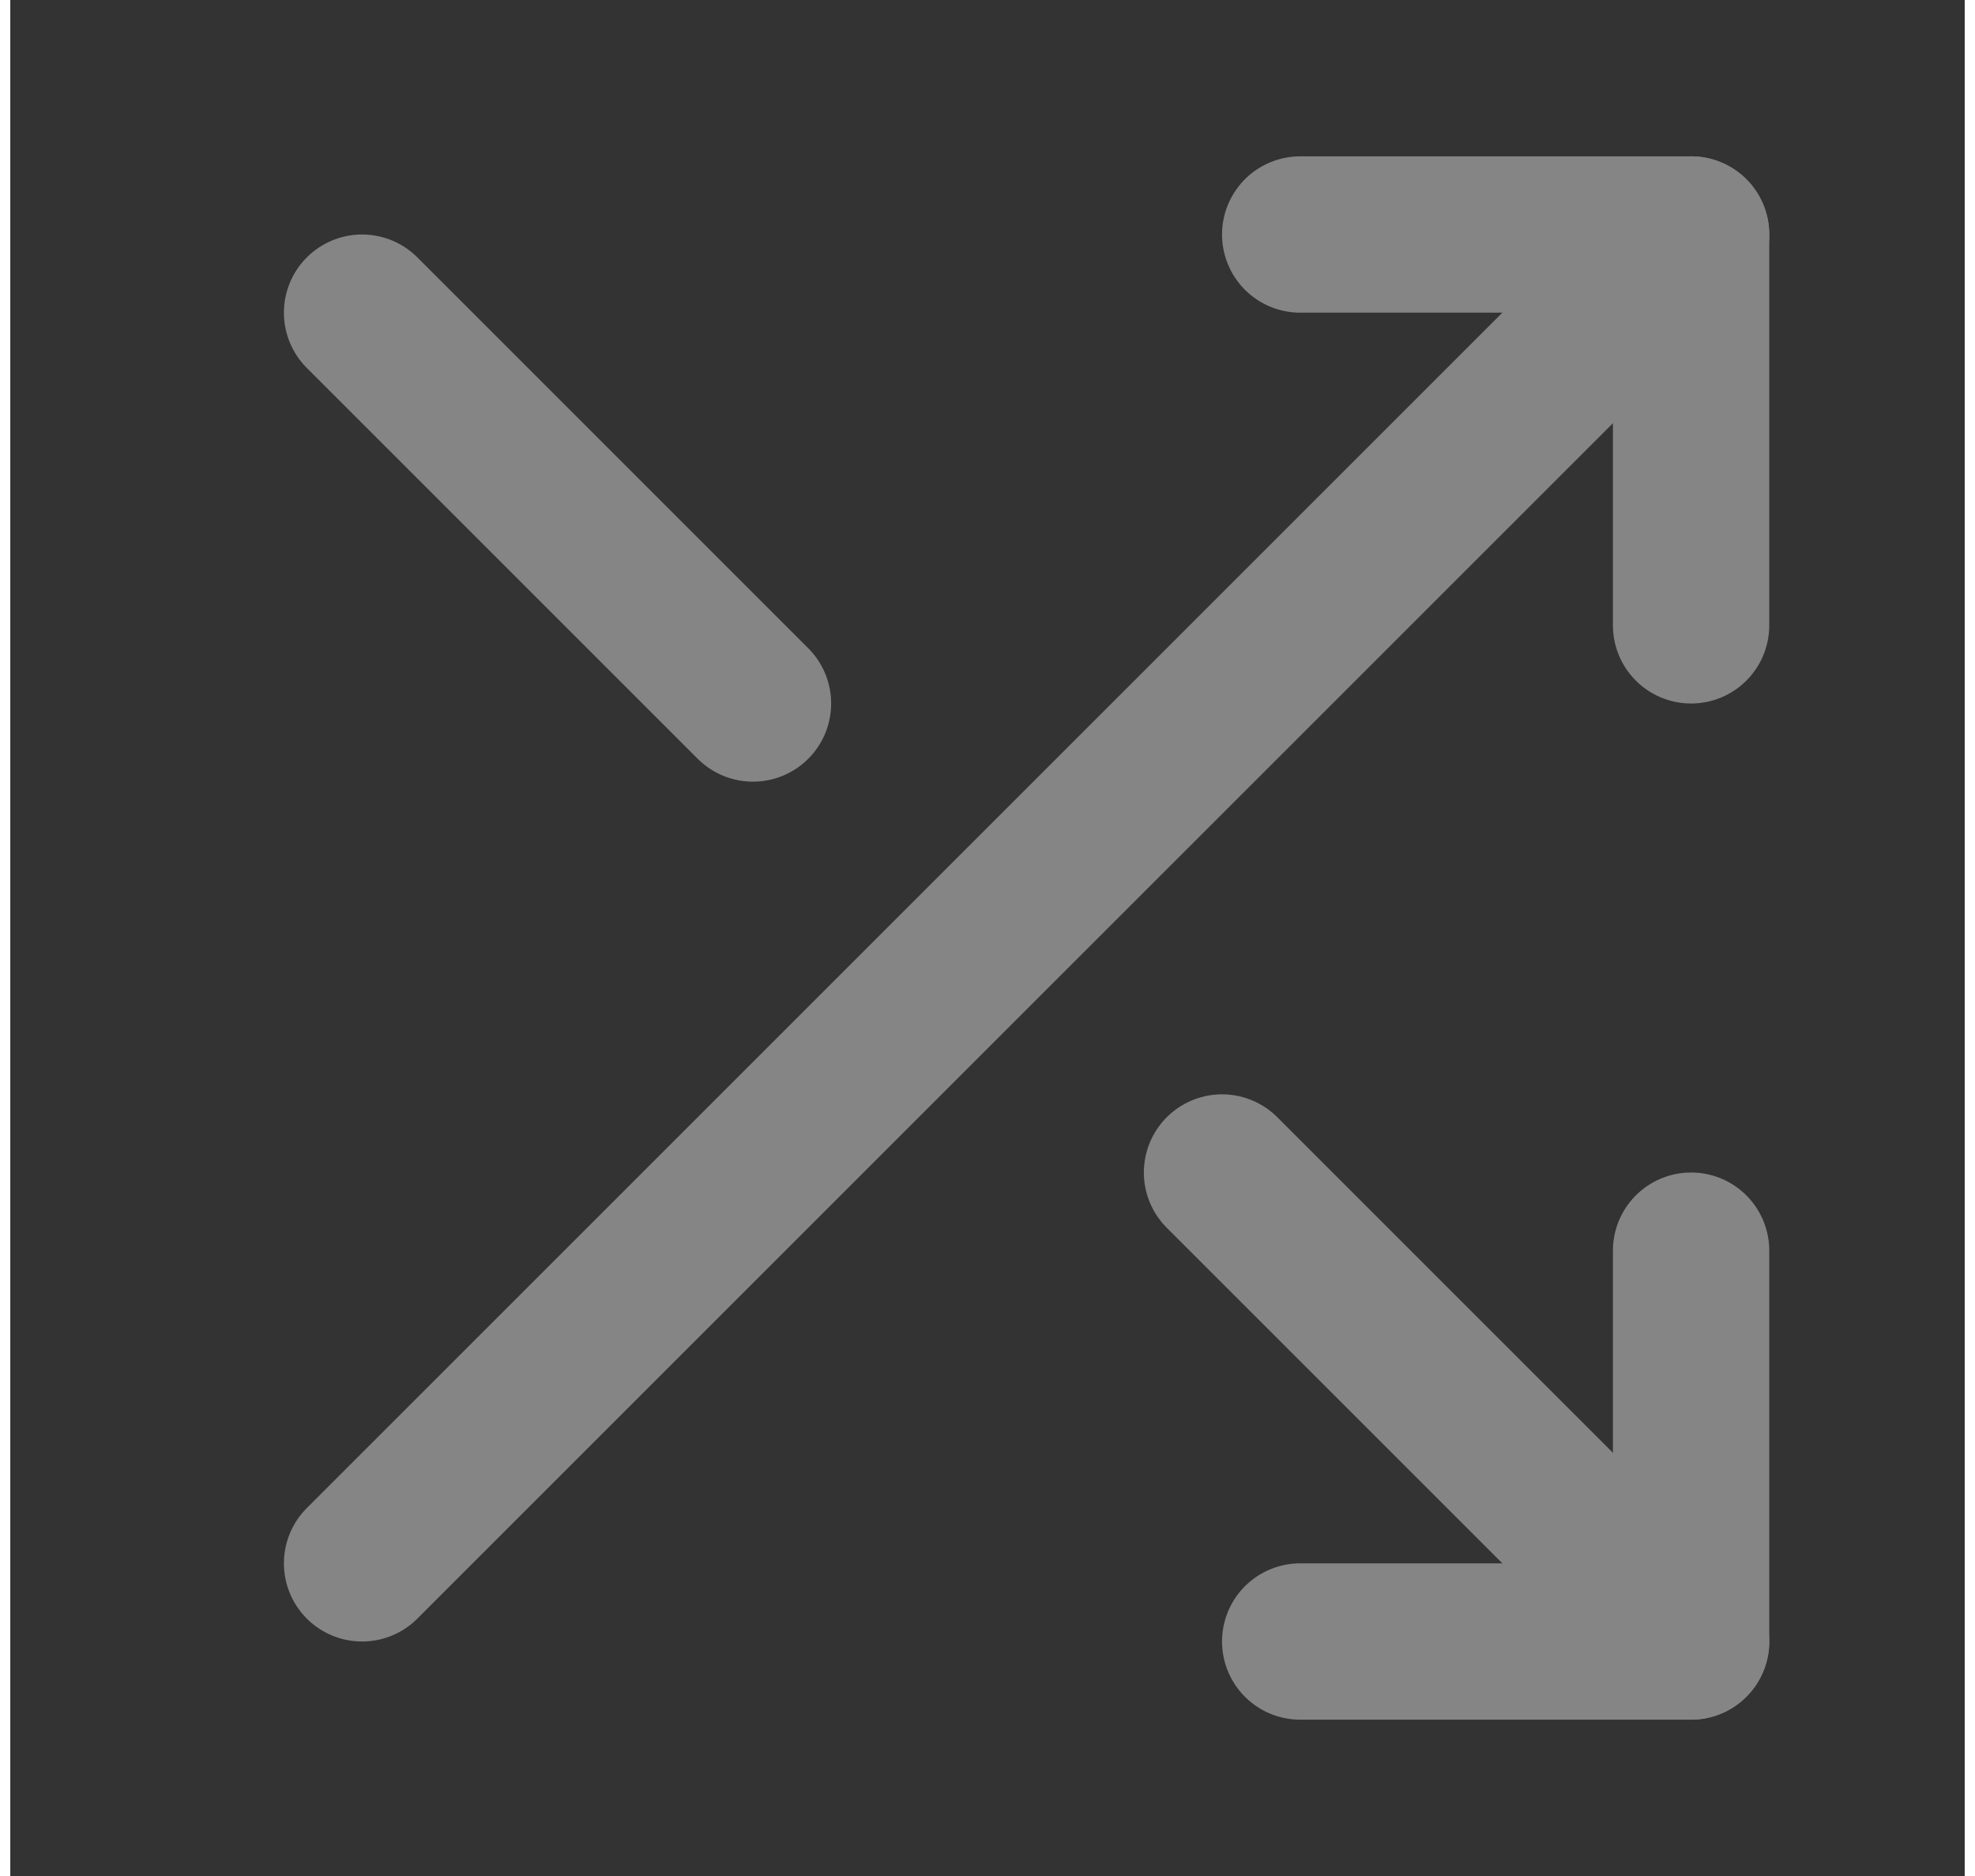 <svg xmlns="http://www.w3.org/2000/svg" width="20" height="19" viewBox="0 0 25 24" fill="none">
  <rect x="0" y="0" width="25" height="24" fill="#333333" stroke="none"/>
  <g opacity="0.4">
    <path d="M16.5 3H21.5V8" stroke="white" stroke-width="2" stroke-linecap="round" stroke-linejoin="round"/>
    <path d="M4.5 20L21.5 3" stroke="white" stroke-width="2" stroke-linecap="round" stroke-linejoin="round"/>
    <path d="M21.5 16V21H16.5" stroke="white" stroke-width="2" stroke-linecap="round" stroke-linejoin="round"/>
    <path d="M15.5 15L21.5 21" stroke="white" stroke-width="2" stroke-linecap="round" stroke-linejoin="round"/>
    <path d="M4.5 4L9.5 9" stroke="white" stroke-width="2" stroke-linecap="round" stroke-linejoin="round"/>
  </g>
</svg>